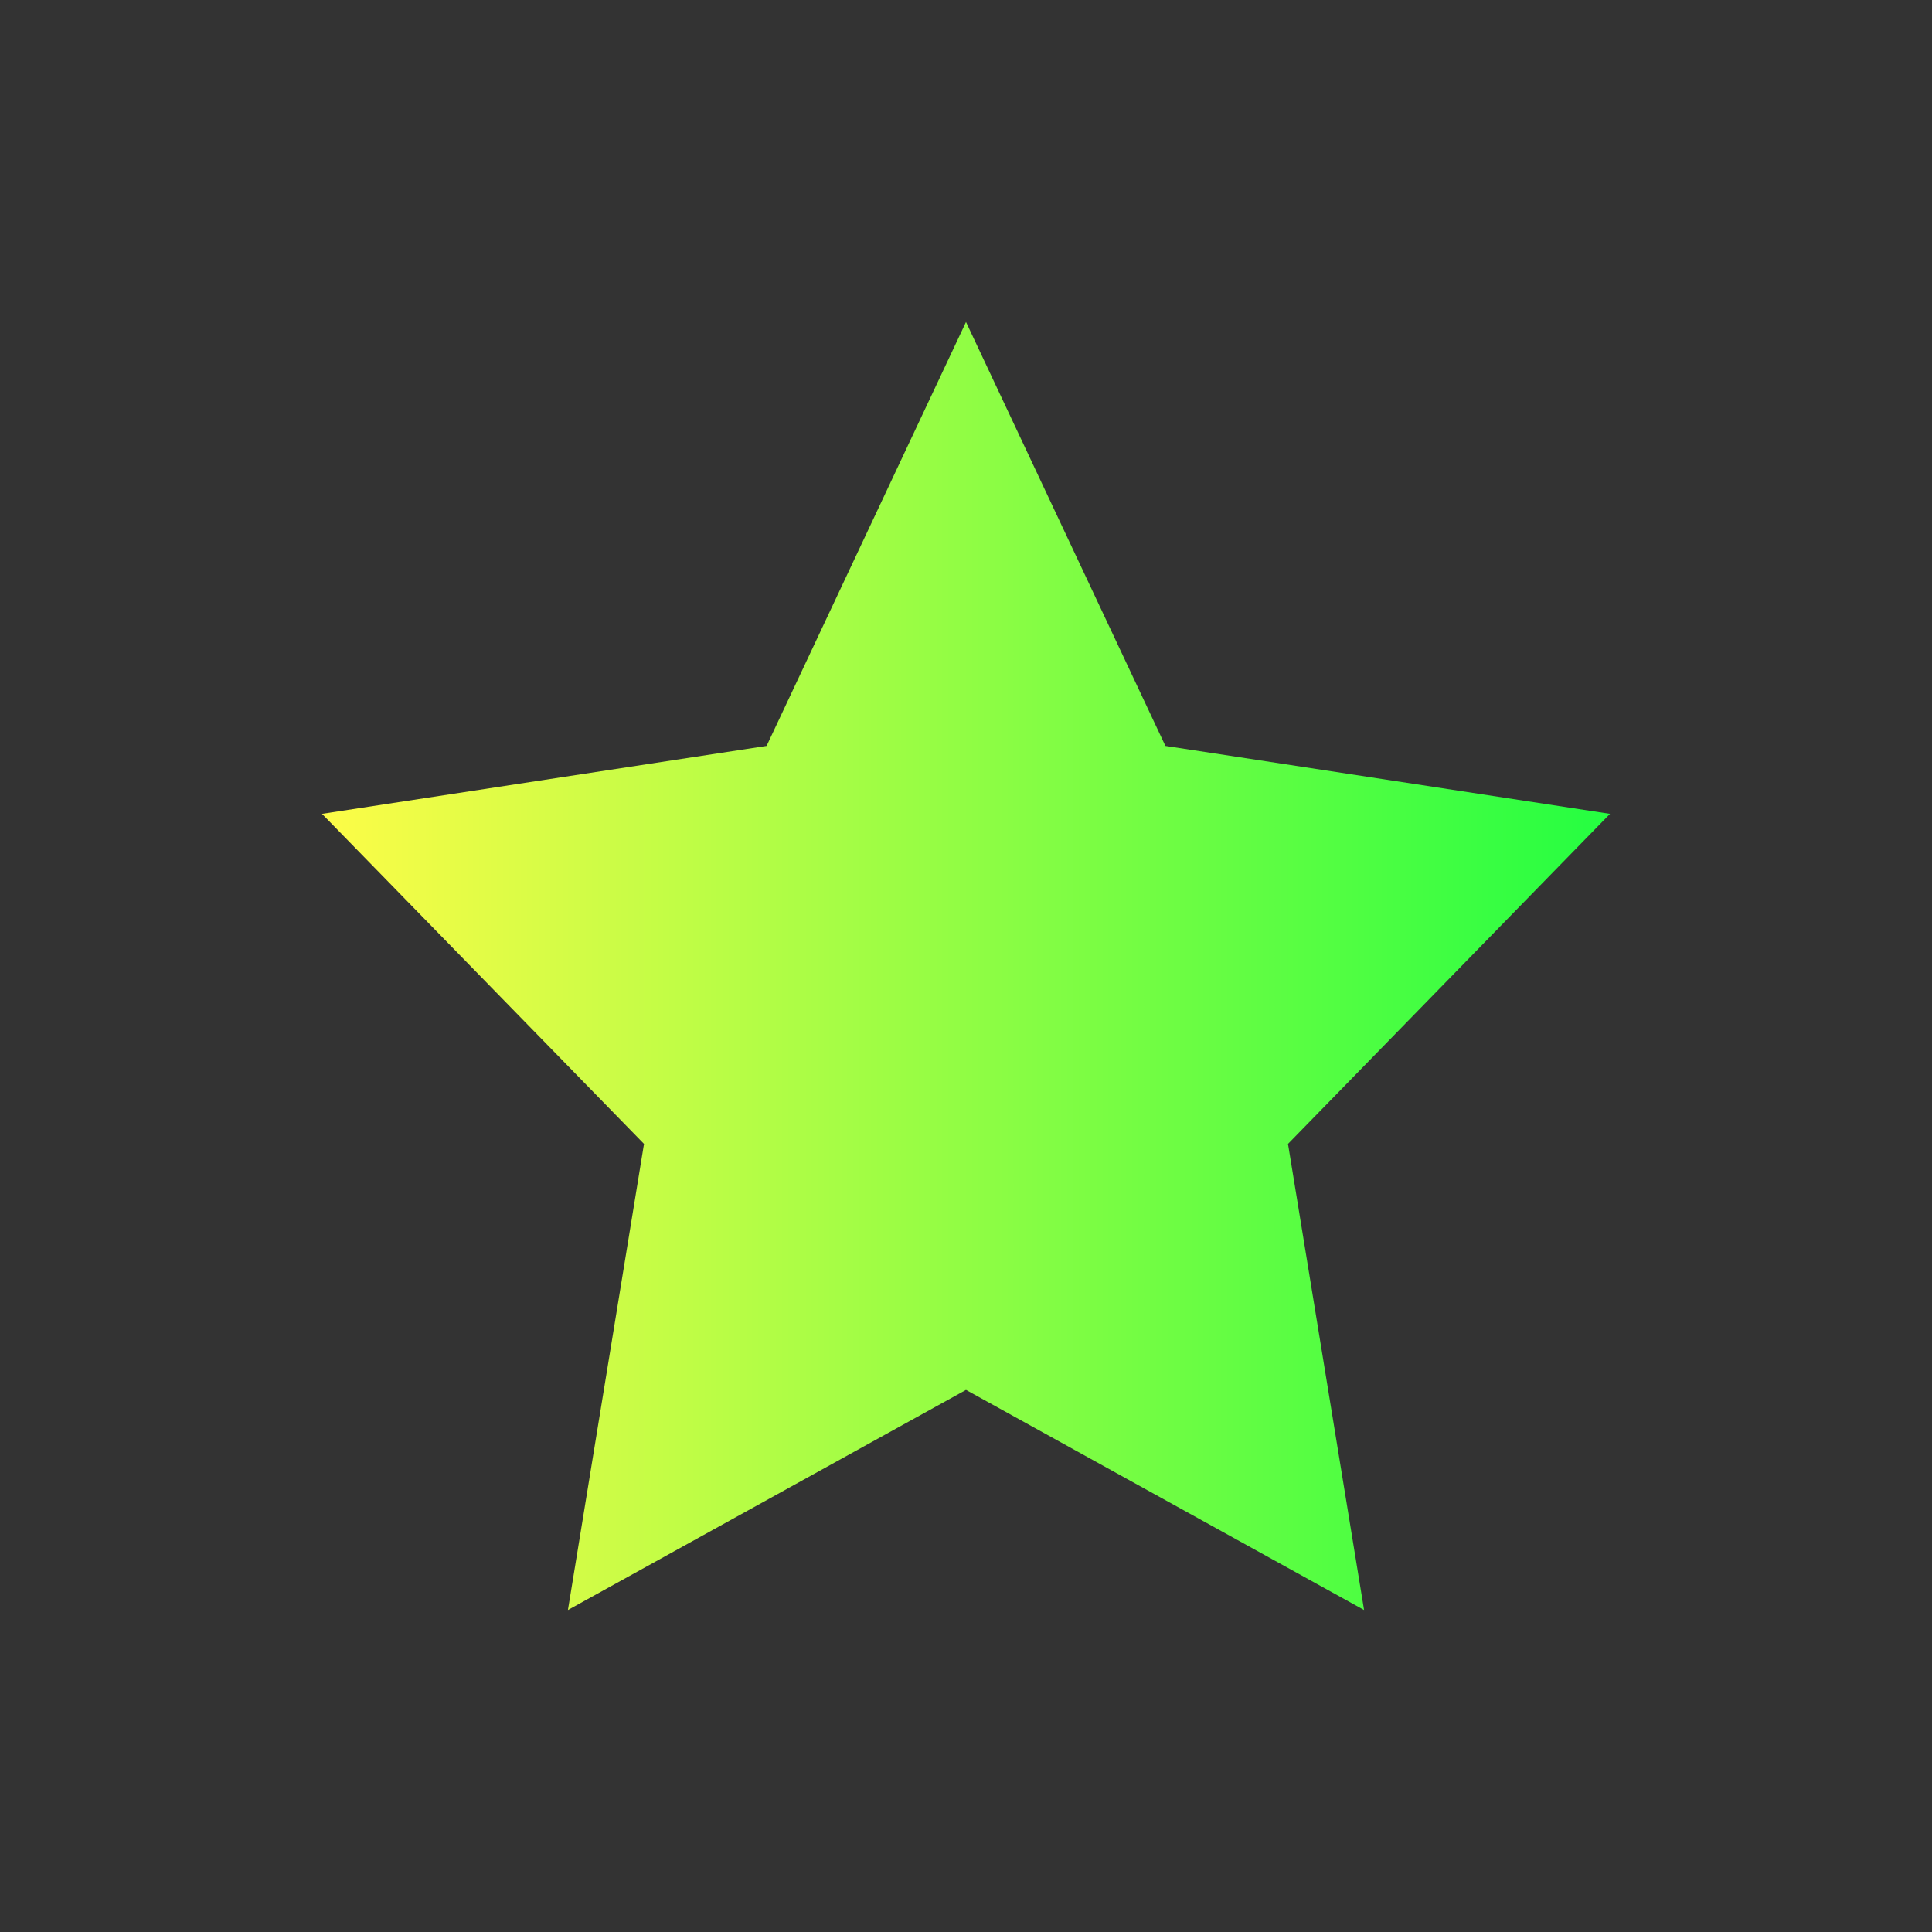 <svg width="24" height="24" viewBox="0 0 24 24" fill="none" xmlns="http://www.w3.org/2000/svg">
<rect x="0" y="0" width="24" height="24" fill="#333333" stroke="none"/>
<path d="M12 4L9.523 9.266L4 10.11L8 14.21L7.055 20L12 17.266L16.945 20L16 14.21L20 10.11L14.477 9.266L12 4Z" fill="url(#paint0_linear_10_15602)"/>
<defs>
<linearGradient id="paint0_linear_10_15602" x1="4" y1="12" x2="20" y2="12" gradientUnits="userSpaceOnUse">
<stop stop-color="#FDFC47"/>
<stop offset="1" stop-color="#24FE41"/>
</linearGradient>
</defs>
</svg>

